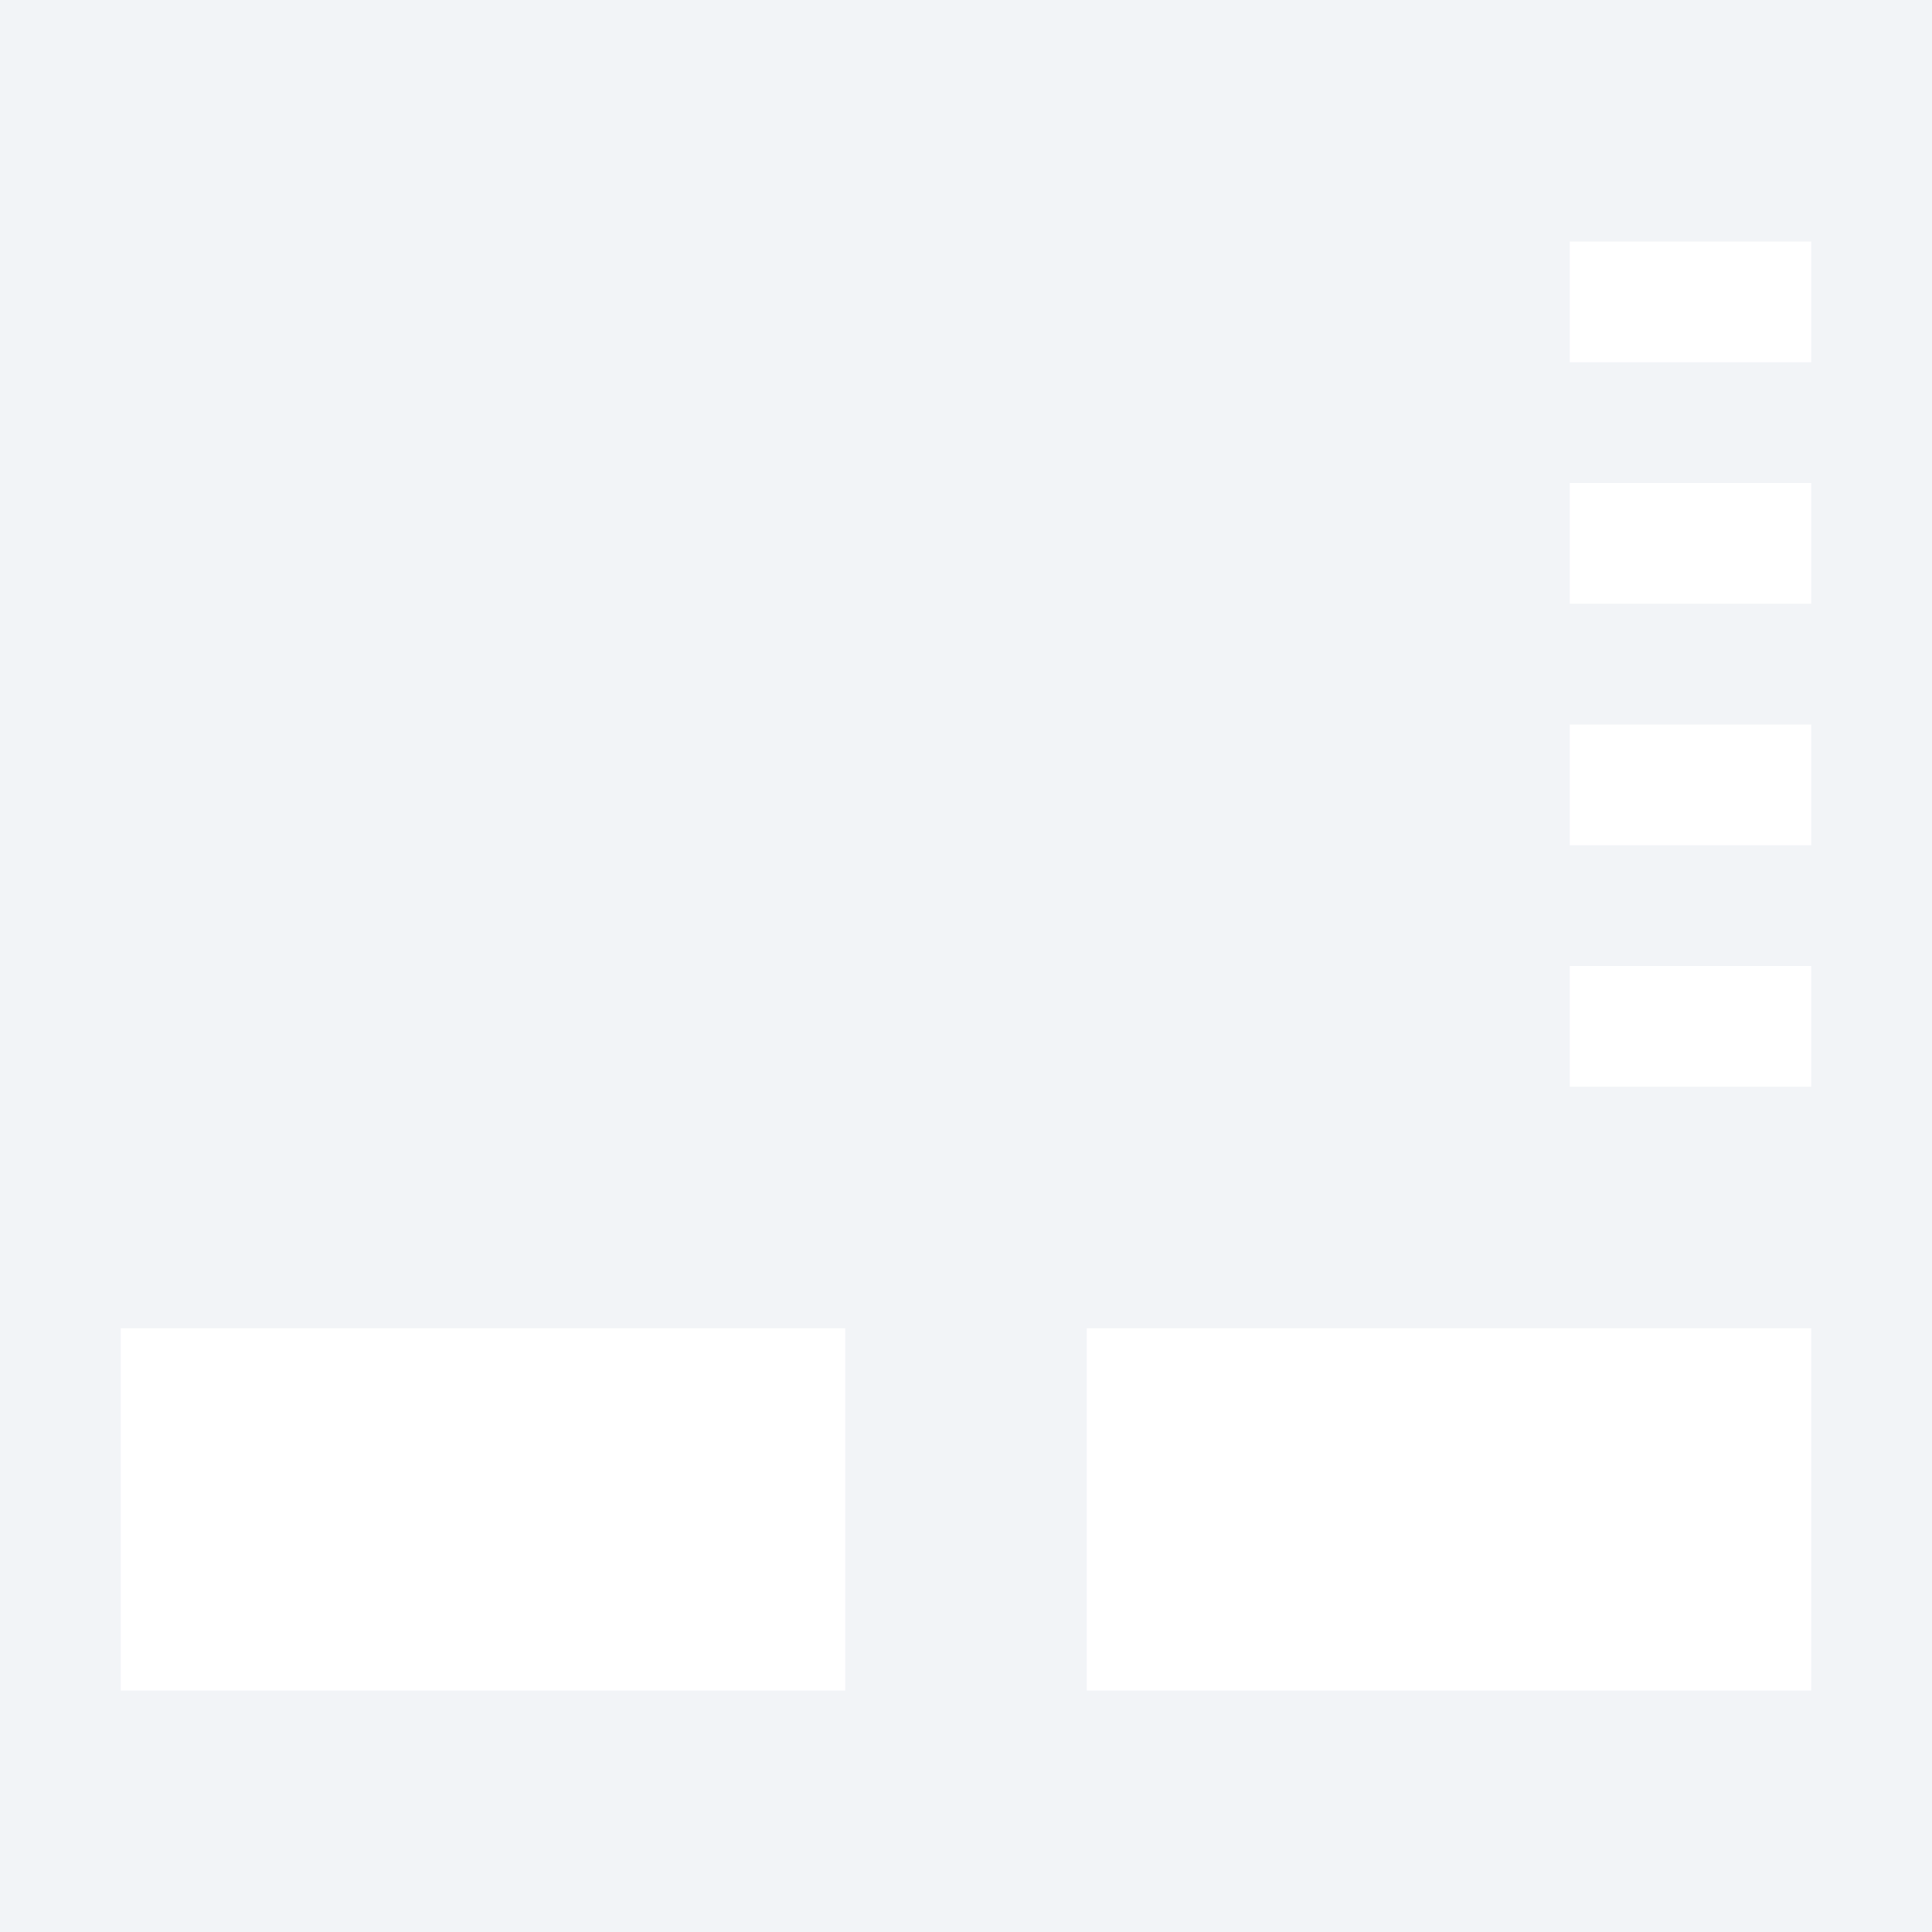 <svg xmlns="http://www.w3.org/2000/svg" width="16" height="16" version="1.1">
 <defs>
  <style id="current-color-scheme" type="text/css">
   .ColorScheme-Text { color:#d3dae3; } .ColorScheme-Highlight { color:#5294e2; }
  </style>
 </defs>
 <g>
  <path style="opacity:0.3;fill:currentColor" class="ColorScheme-Text" d="M 0,0 C -0.554,0 -1,0.446 -1,1 V 15 C -1,15.554 -0.554,16 0,16 H 16 C 16.554,16 17,15.554 17,15 V 1 C 17,0.446 16.554,0 16,0 Z M 13,2 H 15 V 3 H 13 Z M 13,4 H 15 V 5 H 13 Z M 13,6 H 15 V 7 H 13 Z M 13,8 H 15 V 9 H 13 Z M 1,11 H 7 V 14 H 1 Z M 9,11 H 15 V 14 H 9 Z"/>
 </g>
</svg>
